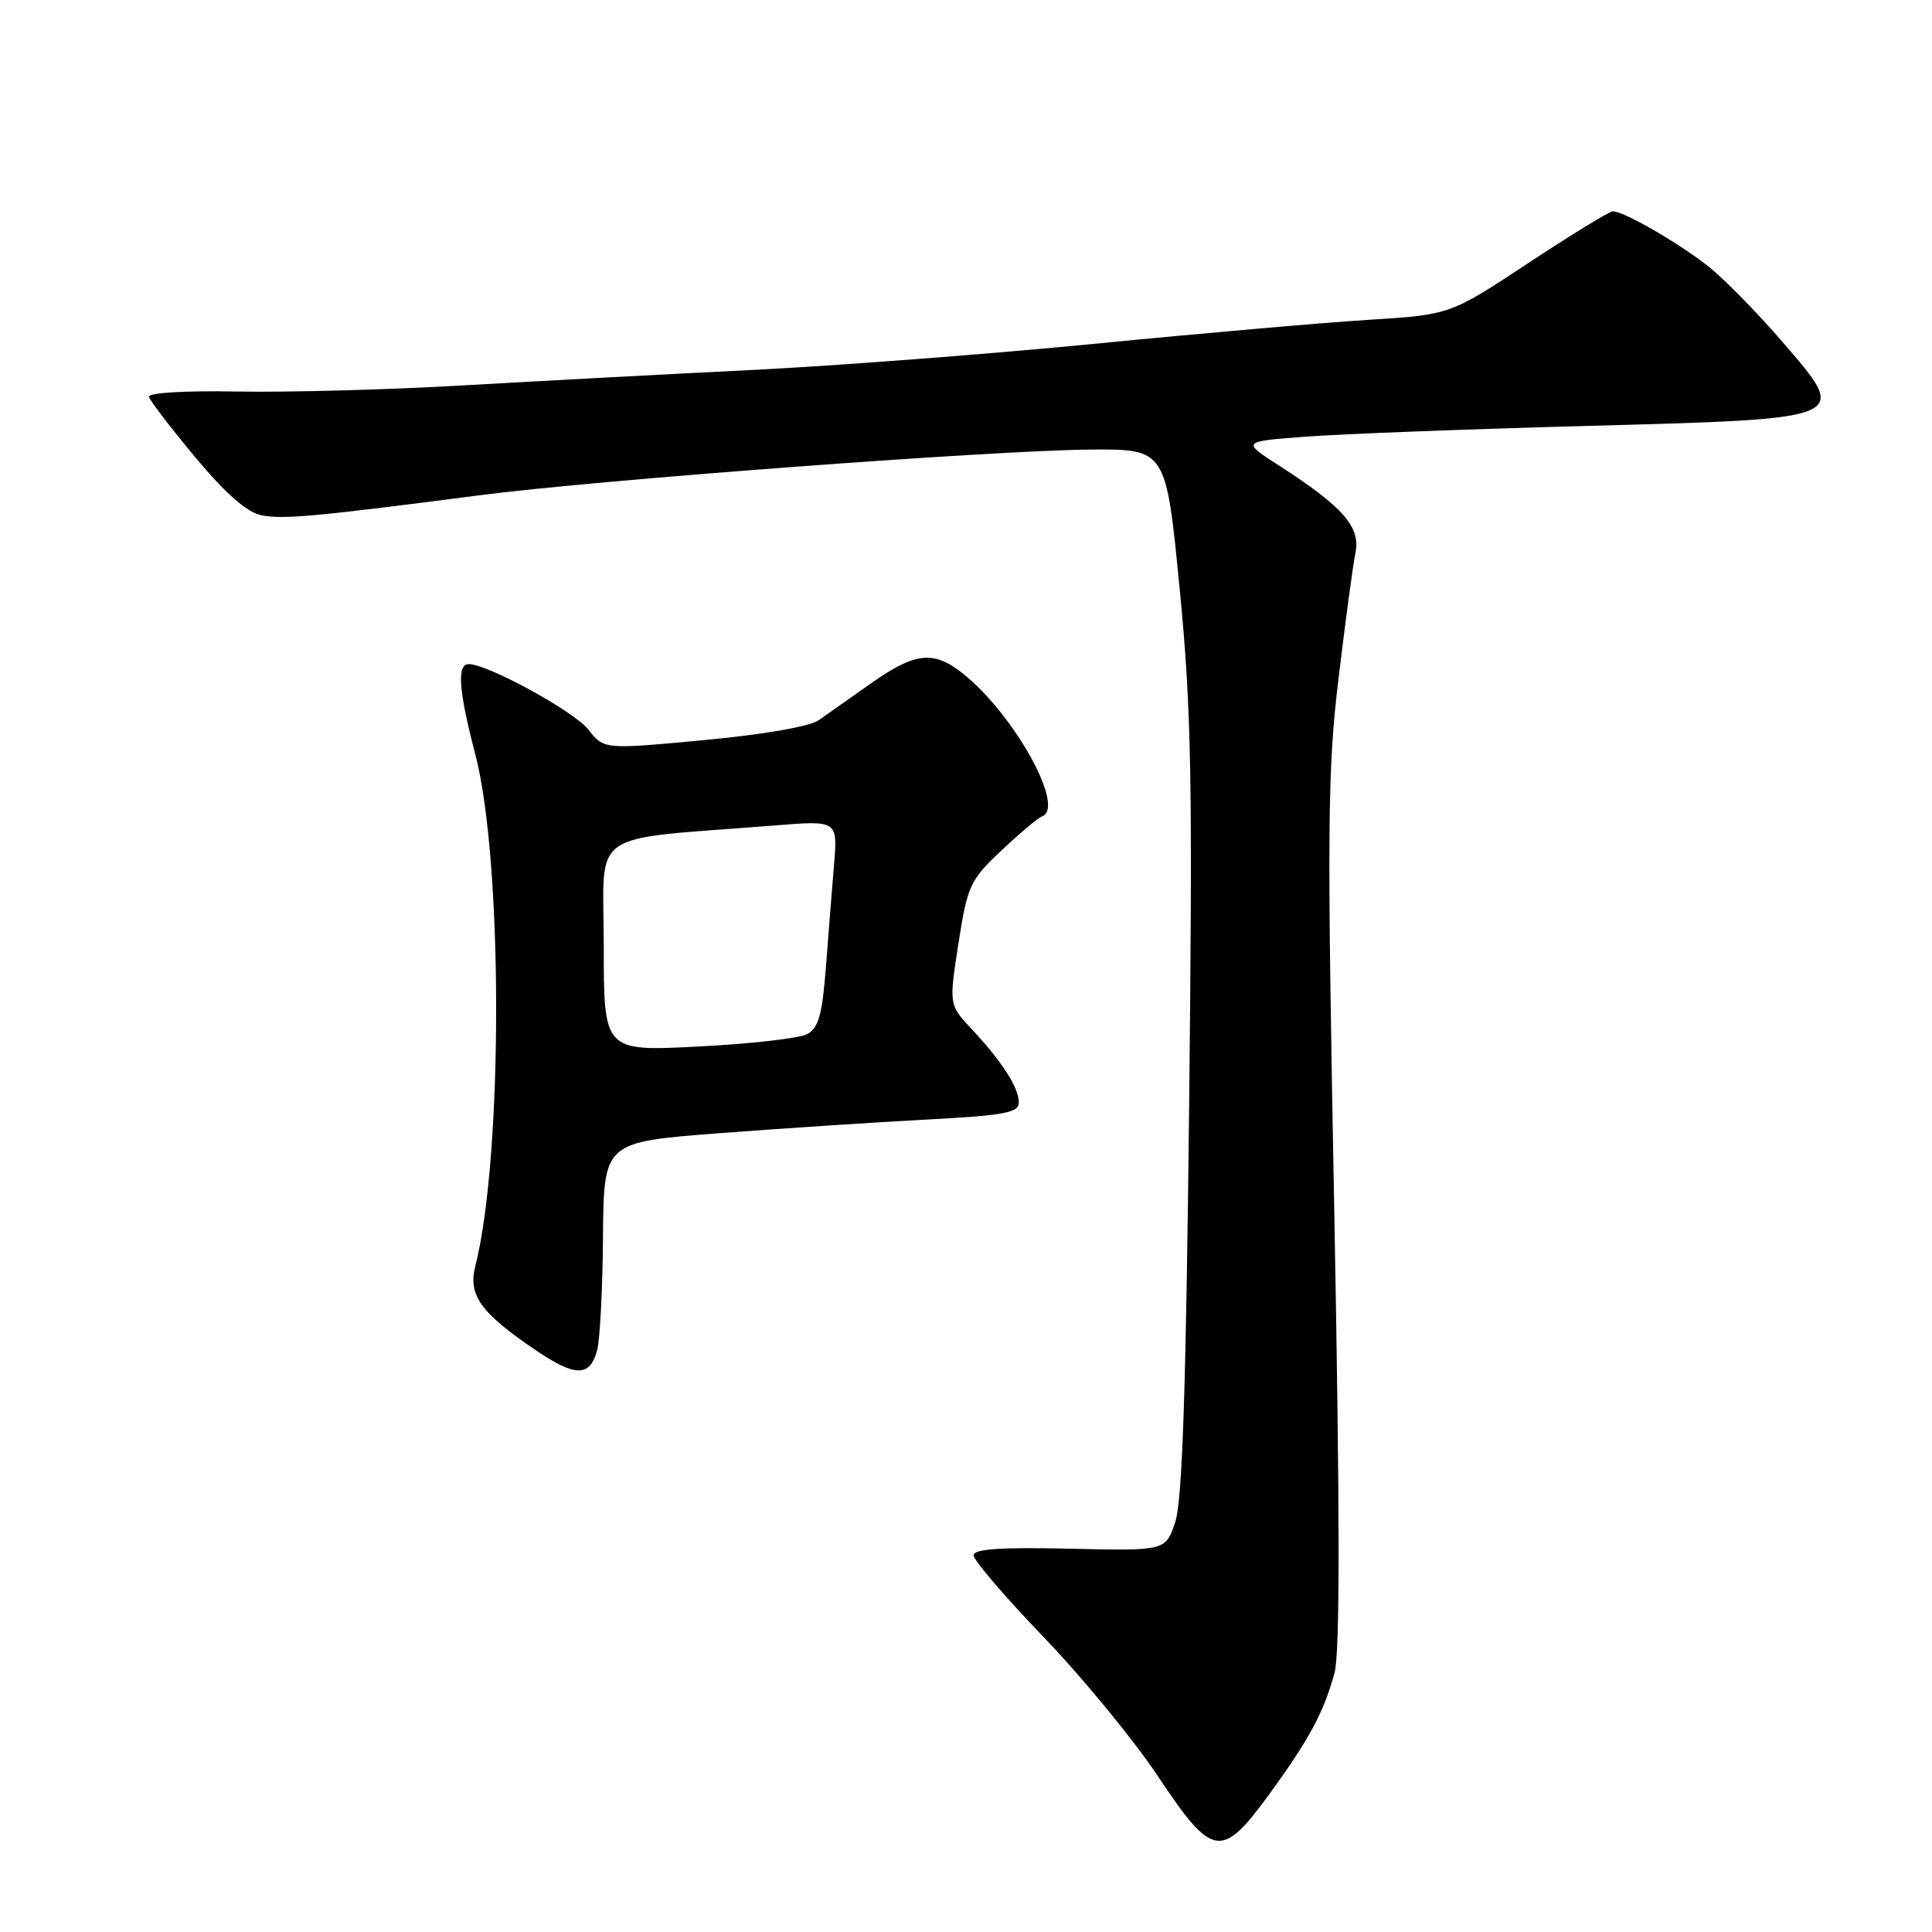 <?xml version="1.0" encoding="UTF-8" standalone="no"?>
<!DOCTYPE svg PUBLIC "-//W3C//DTD SVG 1.1//EN" "http://www.w3.org/Graphics/SVG/1.1/DTD/svg11.dtd" >
<svg xmlns="http://www.w3.org/2000/svg" xmlns:xlink="http://www.w3.org/1999/xlink" version="1.1" viewBox="0 0 256 256">
 <g >
 <path fill="currentColor"
d=" M 168.18 237.75 C 173.48 230.47 175.38 226.95 176.83 221.68 C 177.56 219.01 177.55 200.65 176.80 160.68 C 175.83 109.41 175.89 102.09 177.37 89.84 C 178.27 82.32 179.28 74.84 179.61 73.22 C 180.29 69.82 177.94 67.14 169.51 61.71 C 164.52 58.50 164.52 58.50 173.01 57.86 C 177.68 57.51 194.25 56.87 209.84 56.45 C 245.49 55.48 245.09 55.65 236.21 45.33 C 232.88 41.46 228.44 36.94 226.33 35.27 C 222.39 32.16 215.16 28.00 213.71 28.00 C 213.26 28.00 208.22 31.08 202.52 34.85 C 192.15 41.70 192.15 41.70 181.33 42.38 C 175.37 42.75 159.11 44.17 145.20 45.54 C 131.28 46.90 110.81 48.47 99.70 49.02 C 88.59 49.57 71.40 50.49 61.50 51.06 C 51.60 51.64 38.10 52.00 31.50 51.88 C 24.55 51.75 19.60 52.04 19.73 52.58 C 19.86 53.08 22.63 56.70 25.89 60.61 C 29.94 65.46 32.72 67.89 34.66 68.28 C 37.53 68.84 41.83 68.45 63.50 65.63 C 79.09 63.60 131.64 59.67 144.50 59.57 C 154.50 59.50 154.50 59.50 156.31 78.00 C 157.88 94.13 158.04 102.99 157.56 147.16 C 157.15 184.24 156.66 198.85 155.73 201.66 C 154.46 205.50 154.46 205.50 141.73 205.21 C 132.54 205.00 129.00 205.25 129.00 206.09 C 129.00 206.73 133.21 211.64 138.35 216.99 C 143.49 222.35 150.28 230.62 153.44 235.37 C 160.67 246.23 161.85 246.42 168.18 237.75 Z  M 79.11 178.99 C 79.49 177.62 79.85 170.84 79.90 163.92 C 80.00 151.33 80.00 151.33 95.25 150.16 C 103.64 149.52 116.01 148.70 122.75 148.35 C 133.13 147.80 135.00 147.45 135.00 146.07 C 135.00 144.12 132.75 140.63 128.72 136.32 C 125.74 133.13 125.74 133.13 127.00 125.00 C 128.20 117.32 128.52 116.63 132.71 112.68 C 135.15 110.38 137.57 108.35 138.08 108.17 C 141.26 107.02 134.31 94.53 127.50 89.18 C 123.68 86.17 121.26 86.44 115.48 90.50 C 112.74 92.43 109.60 94.64 108.50 95.42 C 107.30 96.27 101.18 97.33 93.27 98.07 C 80.03 99.31 80.03 99.31 77.97 96.68 C 76.05 94.25 64.64 88.00 62.11 88.00 C 60.51 88.00 60.76 91.46 62.99 100.00 C 66.66 114.09 66.66 153.29 62.98 167.78 C 62.00 171.62 63.69 173.96 71.00 178.92 C 76.22 182.45 78.14 182.47 79.11 178.99 Z  M 80.00 125.29 C 80.00 109.60 77.45 111.38 102.75 109.37 C 111.00 108.71 111.00 108.71 110.51 114.61 C 110.24 117.85 109.76 123.99 109.43 128.26 C 108.95 134.46 108.45 136.23 106.94 137.03 C 105.91 137.58 99.42 138.32 92.53 138.67 C 80.00 139.31 80.00 139.31 80.00 125.29 Z "/>
</g>
</svg>